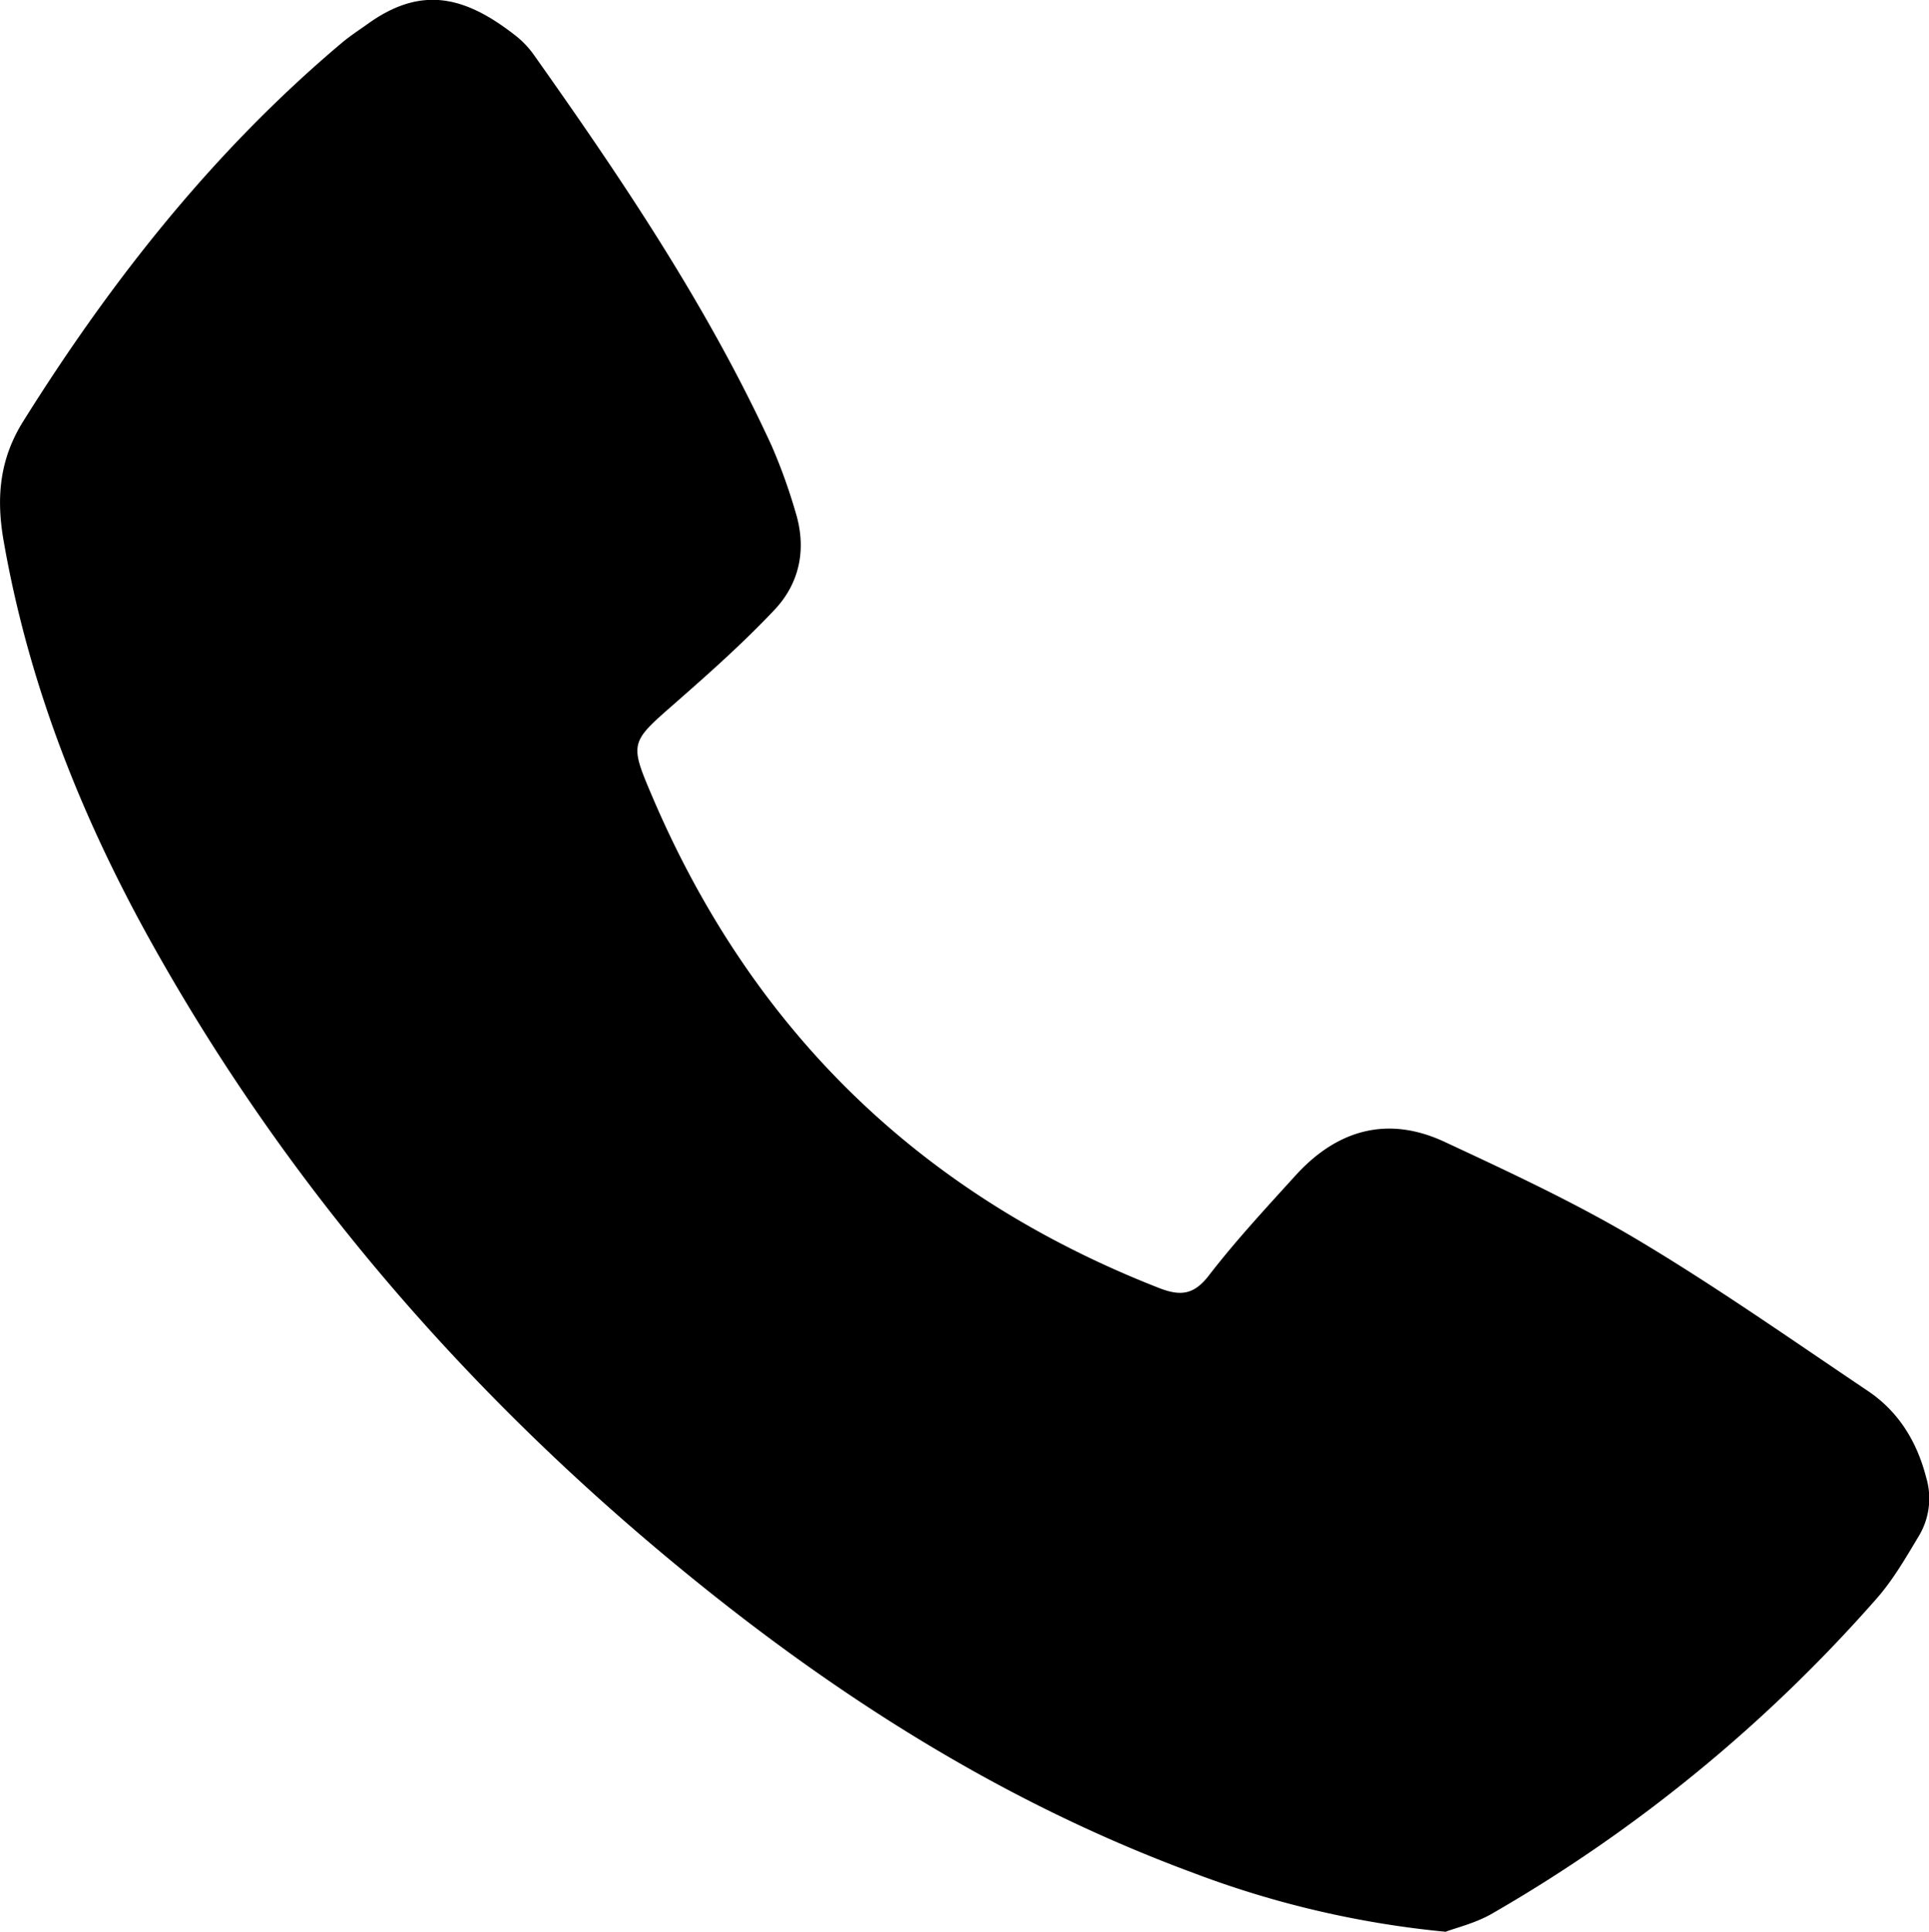 <svg id="Layer_1" data-name="Layer 1" xmlns="http://www.w3.org/2000/svg" viewBox="0 0 358.84 359.37"><path d="M410,379.41a180.83,180.83,0,0,1-47.06-11c-34.88-12.9-65.83-32.48-94.47-55.92-40.08-32.8-73.56-71.27-98.91-116.55-13.23-23.62-23.14-48.51-27.81-75.37-1.39-8-.73-15.14,3.66-22.15C161.86,72.13,180.88,48.06,204.69,28c1.52-1.28,3.21-2.37,4.83-3.53,9.86-7.07,17.94-5.3,27.53,2.24a17.16,17.16,0,0,1,3.34,3.52C256.84,53.47,272.7,77,284.65,103a103.15,103.15,0,0,1,4.42,12.28c2.09,6.73.86,13.14-3.87,18.17-5.79,6.15-12.15,11.8-18.51,17.38-8.39,7.36-8.59,7.29-4.17,17.61q27.92,65.22,94,91.14c4,1.59,6.56,1.47,9.42-2.22,5-6.49,10.63-12.56,16.16-18.65,7.73-8.52,17.15-11.18,27.71-6.25,12.17,5.67,24.41,11.37,35.92,18.23,14.65,8.74,28.64,18.58,42.81,28.1,5.7,3.83,9.12,9.37,10.85,16.06a13.57,13.57,0,0,1-1.28,10.82c-2.43,4.05-4.82,8.23-7.92,11.75a283.5,283.5,0,0,1-71.74,58.73C415.38,377.87,411.82,378.71,410,379.41Z" transform="translate(-141.09 -20.04)"/></svg>